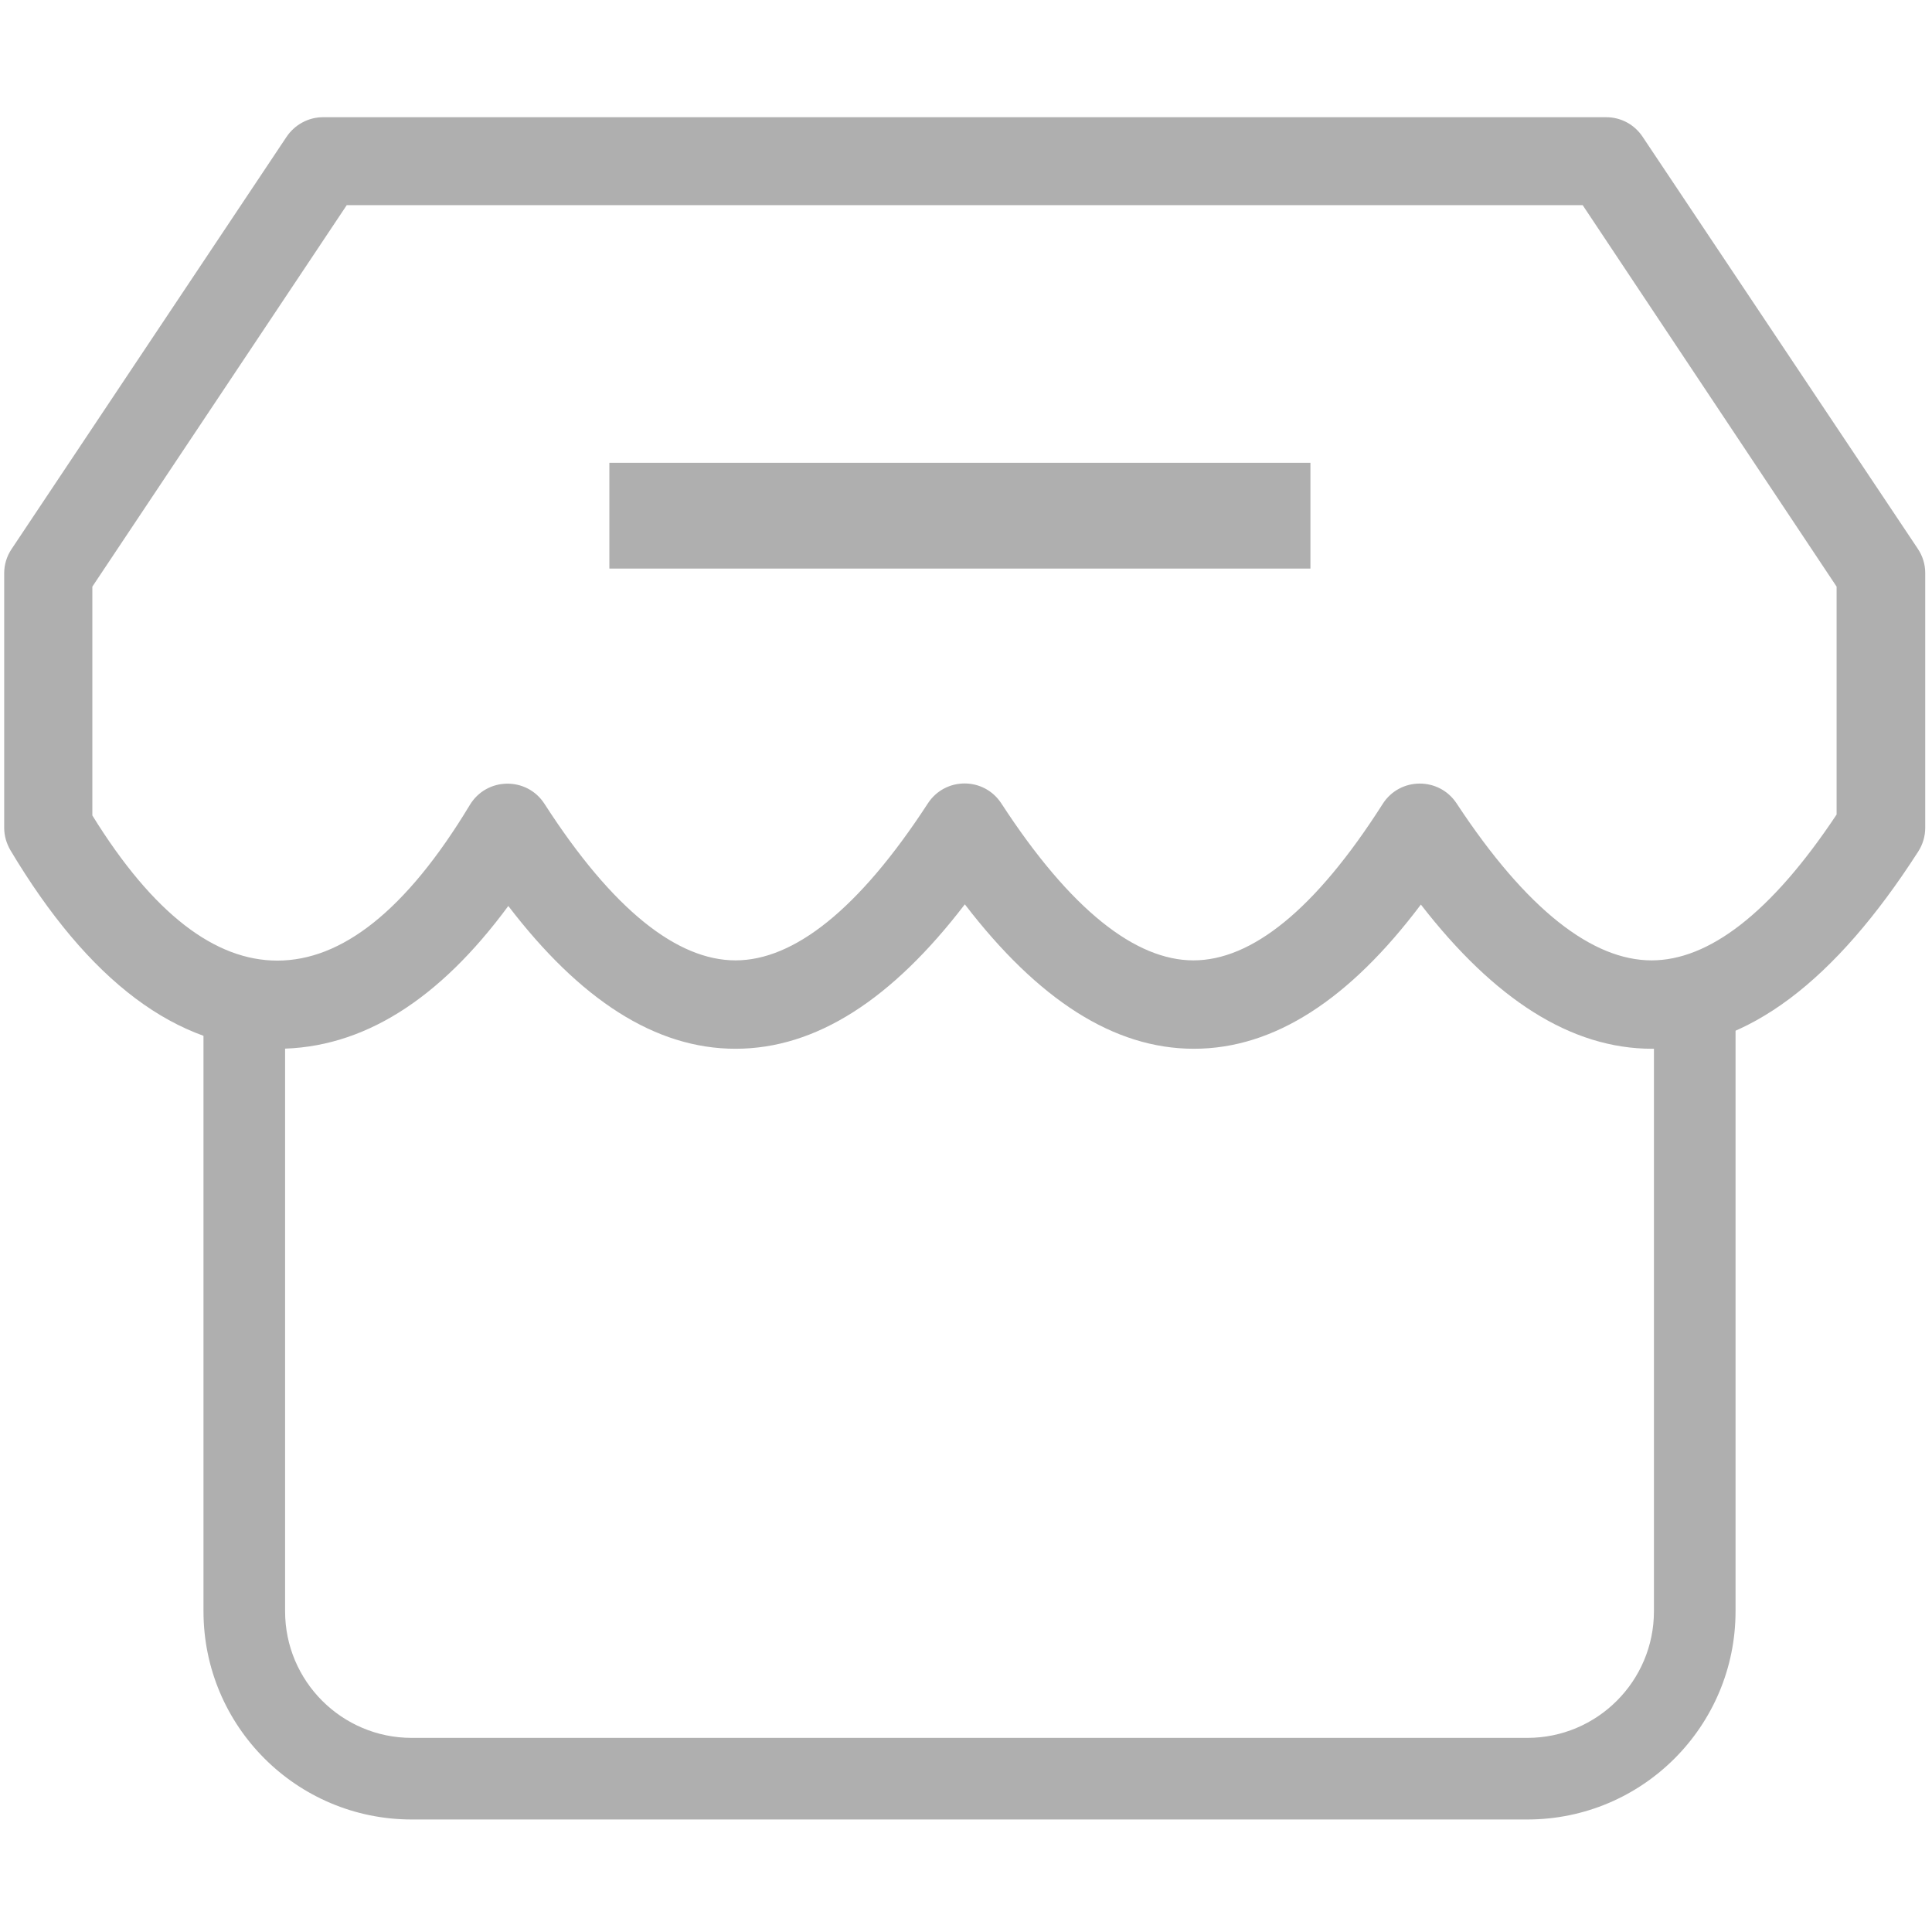 <?xml version="1.0" standalone="no"?><!DOCTYPE svg PUBLIC "-//W3C//DTD SVG 1.1//EN" "http://www.w3.org/Graphics/SVG/1.1/DTD/svg11.dtd"><svg t="1572729607155" class="icon" viewBox="0 0 1024 1024" version="1.1" xmlns="http://www.w3.org/2000/svg" p-id="38971" xmlns:xlink="http://www.w3.org/1999/xlink" width="128" height="128"><defs><style type="text/css"></style></defs><path d="M183.788 108.725L48.949 310.922v121.293c32.436 52.444 65.245 76.927 98.054 76.927 33.927 0 68.103-26.222 102.03-82.519 8.948-14.789 30.199-15.037 39.52-0.621 36.413 56.545 70.589 83.016 101.285 83.016 30.696 0 65.12-26.595 101.906-83.14 9.196-14.167 29.826-14.167 39.023 0 36.786 56.545 71.21 83.14 101.782 83.14 30.572 0 64.375-26.471 100.29-82.892 9.072-14.292 29.826-14.416 39.147-0.373 37.283 56.67 72.204 83.265 103.397 83.265 30.075 0 63.132-24.731 98.054-77.299v-120.796L838.845 108.725H183.788z m-36.786 447.144c-53.314 0-100.29-36.288-141.426-105.137-2.113-3.604-3.355-7.705-3.355-11.93V303.838c0-4.598 1.367-9.072 3.977-12.925l145.651-218.352c4.35-6.462 11.558-10.439 19.387-10.439H851.273c7.829 0 15.037 3.853 19.387 10.439L1016.435 290.789c2.61 3.853 3.977 8.326 3.977 12.925V438.677c0 4.474-1.243 8.824-3.728 12.676-43.994 68.476-90.597 104.516-141.053 104.516-42.999 0-83.638-26.222-122.536-76.43-37.78 50.207-77.672 76.43-120.299 76.43s-82.768-26.222-121.417-76.554c-38.525 50.332-78.791 76.554-121.542 76.554-42.502 0-82.395-25.974-120.423-75.684-36.537 49.586-77.175 75.684-122.412 75.684z m0 0" fill="#afafaf" p-id="38972"></path><path d="M876.625 523.806h43.248v330.2c0 60.895-49.337 110.357-110.357 110.357H218.212c-60.895 0-110.357-49.337-110.357-110.357V525.173h43.248v328.833c0 37.034 30.075 67.109 67.109 67.109h591.304c37.034 0 67.109-30.075 67.109-67.109V523.806z m0 0M322.977 245.304h371.584v56.048h-371.584z" fill="#afafaf" p-id="38973"></path></svg>
